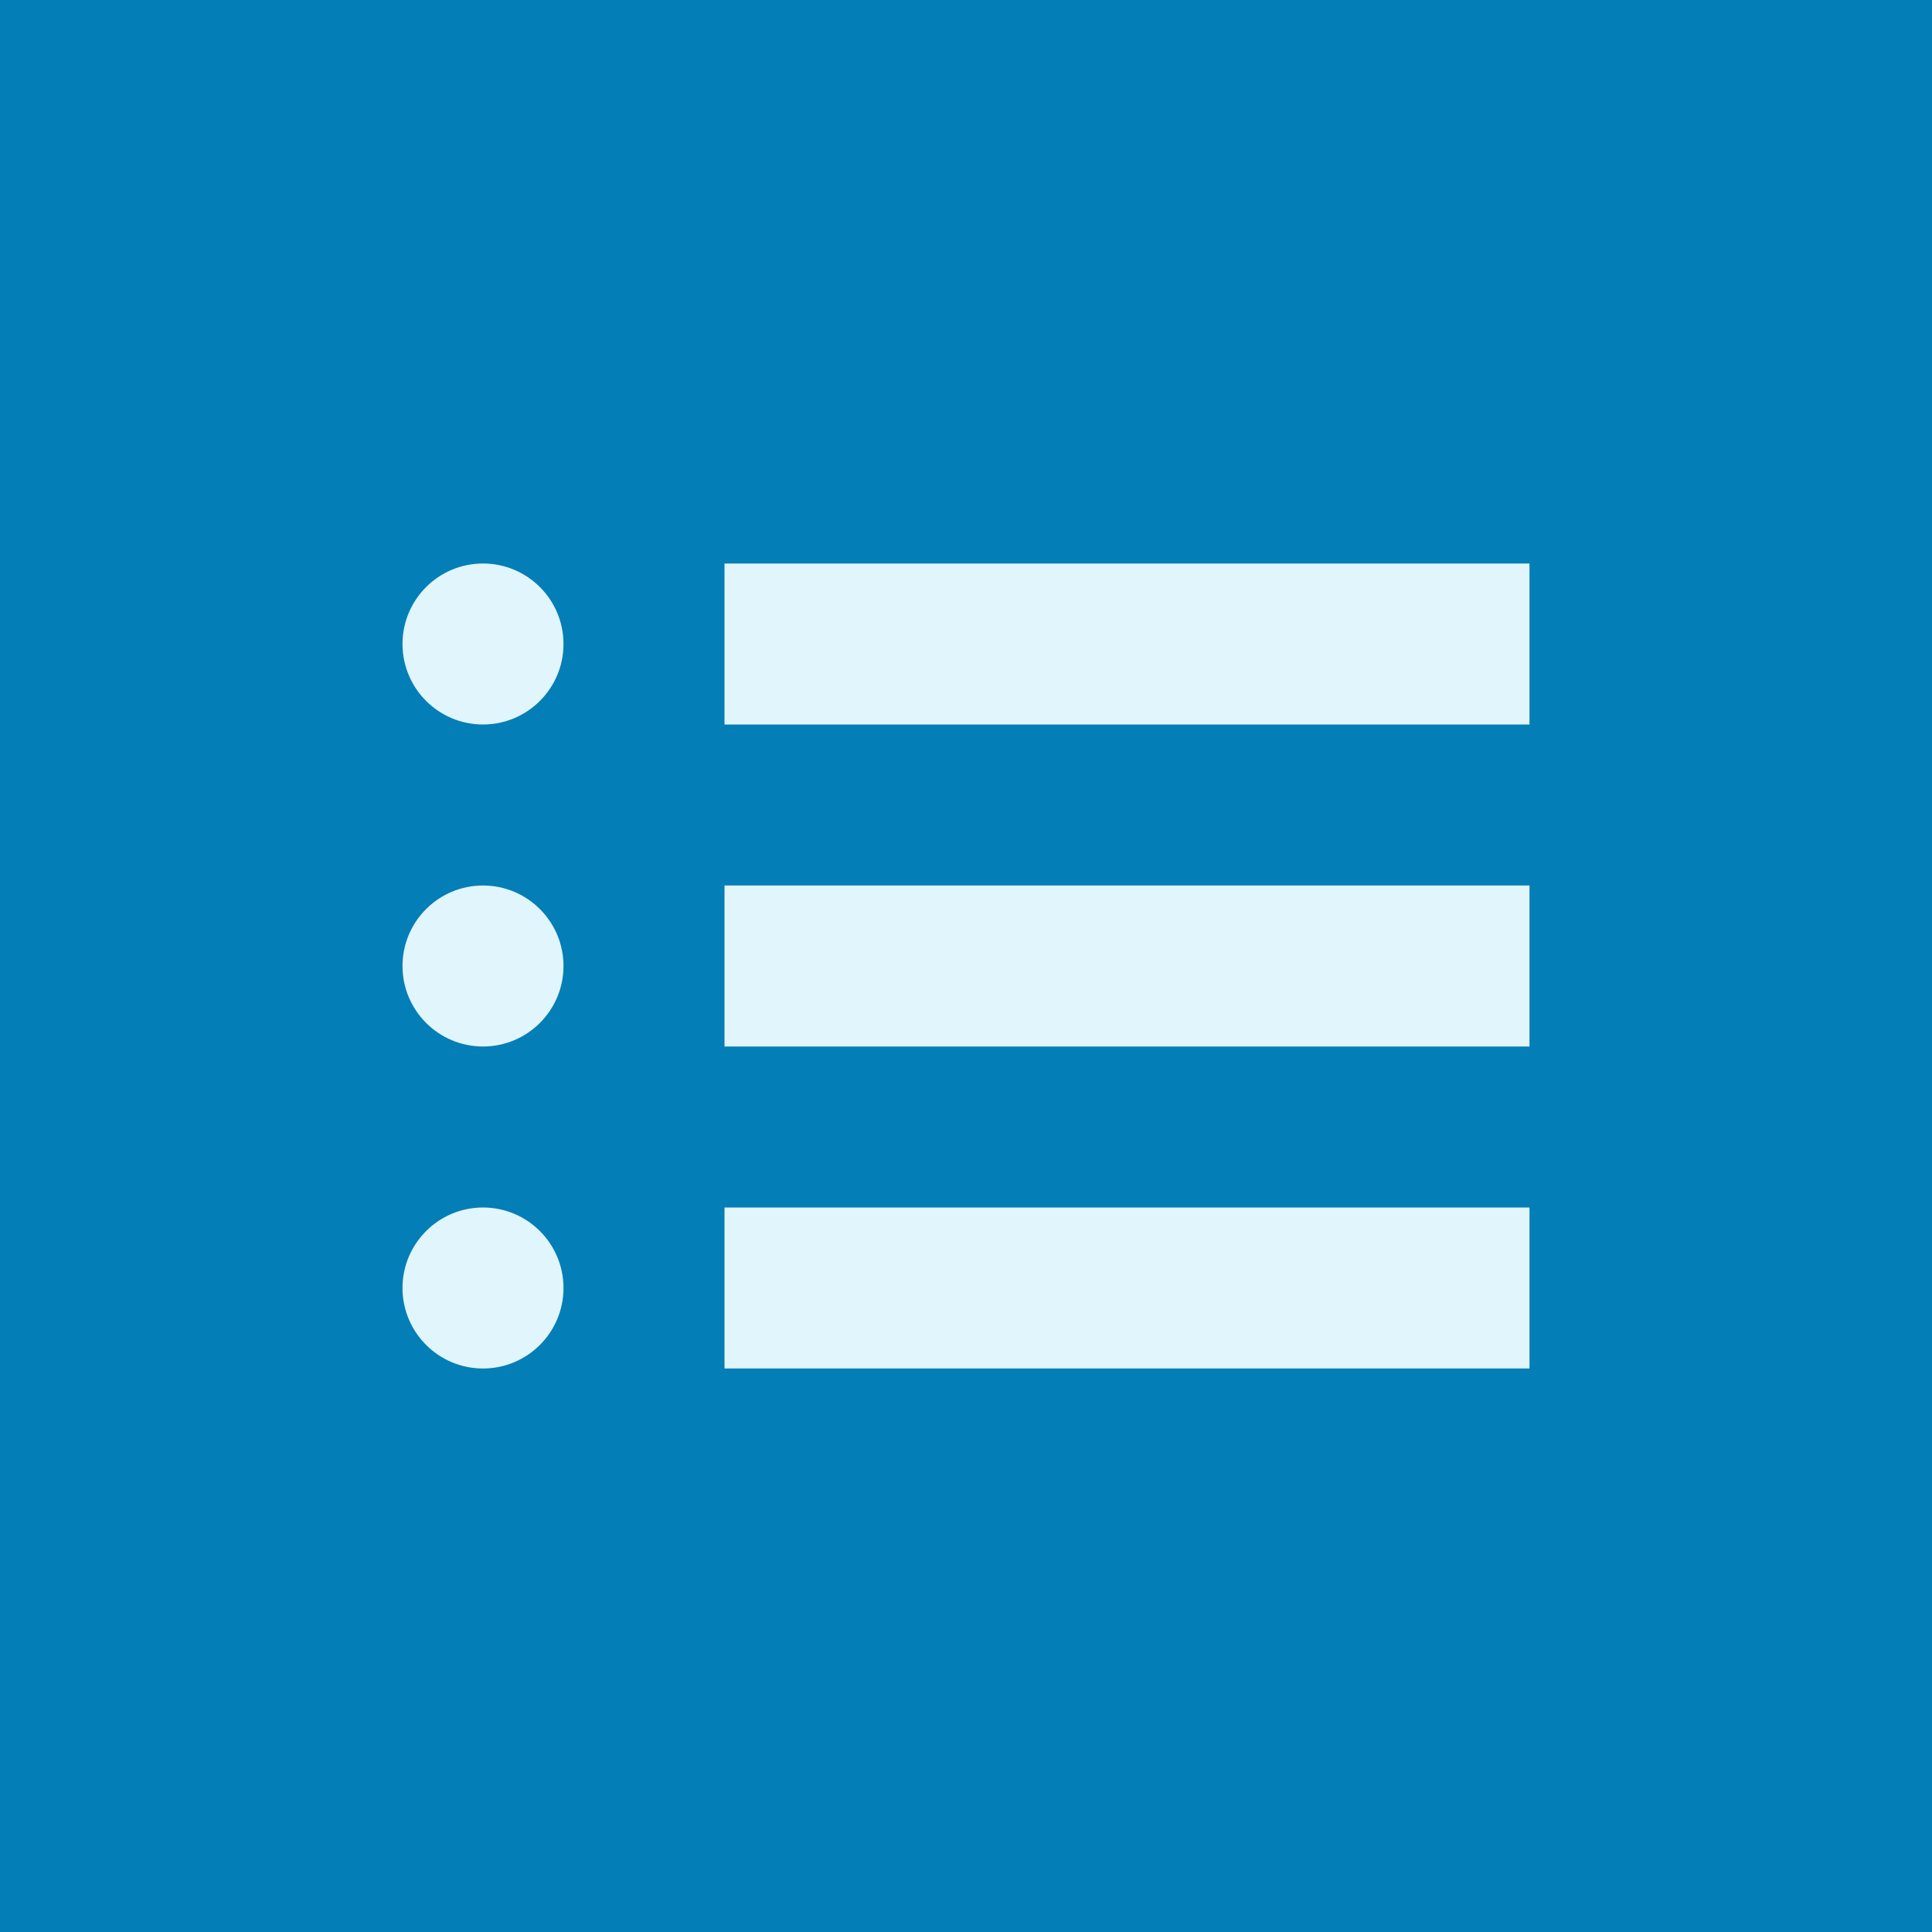 <?xml version="1.0" encoding="UTF-8"?>
<svg width="24px" height="24px" viewBox="0 0 24 24" version="1.1" xmlns="http://www.w3.org/2000/svg" xmlns:xlink="http://www.w3.org/1999/xlink">
    <!-- Generator: Sketch 52.2 (67145) - http://www.bohemiancoding.com/sketch -->
    <title>ILAO / process-content</title>
    <desc>Created with Sketch.</desc>
    <g id="Icons" stroke="none" stroke-width="1" fill="none" fill-rule="evenodd">
        <g id="PTLA-&amp;-ILAO-Content-Type-Icons" transform="translate(-158, -213)">
            <g id="ILAO-/-process-content" transform="translate(158, 213)">
                <g id="Group-20" fill-rule="nonzero">
                    <rect id="Rectangle" fill="#047EB6" x="0" y="0" width="24" height="24"></rect>
                    <path d="M9,7 L19,7 L19,9 L9,9 L9,7 Z M9,11 L19,11 L19,13 L9,13 L9,11 Z M9,15 L19,15 L19,17 L9,17 L9,15 Z M6,17 C5.448,17 5,16.552 5,16 C5,15.448 5.448,15 6,15 C6.552,15 7,15.448 7,16 C7,16.552 6.552,17 6,17 Z M6,13 C5.448,13 5,12.552 5,12 C5,11.448 5.448,11 6,11 C6.552,11 7,11.448 7,12 C7,12.552 6.552,13 6,13 Z M6,9 C5.448,9 5,8.552 5,8 C5,7.448 5.448,7 6,7 C6.552,7 7,7.448 7,8 C7,8.552 6.552,9 6,9 Z" id="Combined-Shape" fill="#E0F5FC"></path>
                </g>
                <g id="Group-11" transform="translate(5, 7)"></g>
            </g>
        </g>
    </g>
</svg>